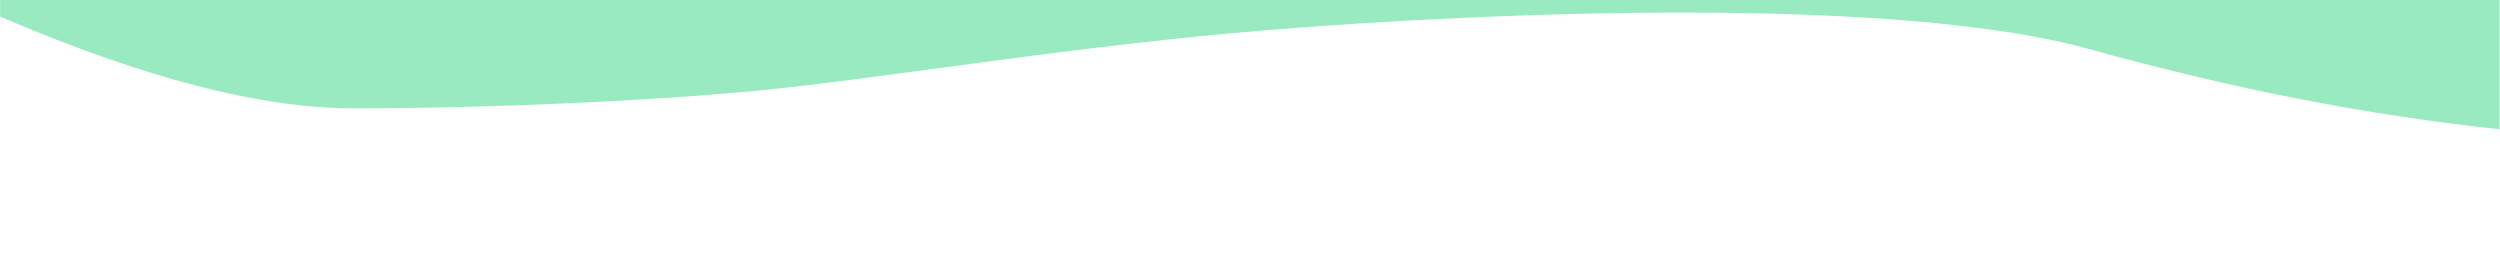 <svg width="1542" height="156" viewBox="0 0 1542 156" fill="none" xmlns="http://www.w3.org/2000/svg">
<g clip-path="url(#clip0_1_816)">
<path d="M0.062 10.239C88.05 47.965 160.579 66.828 217.65 66.828C303.258 66.828 402.011 62.255 470.104 55.63C538.197 49.005 648.086 30.688 759.906 20.463C871.726 10.239 1157.23 -6.23 1288.72 30.299C1376.38 54.652 1460.71 71.127 1541.7 79.724V-3.283H0.062V10.239Z" fill="#00CB62" fill-opacity="0.4"/>
</g>
<defs>
<clipPath id="clip0_1_816">
<rect width="1542" height="156" fill="white"/>
</clipPath>
</defs>
</svg>
